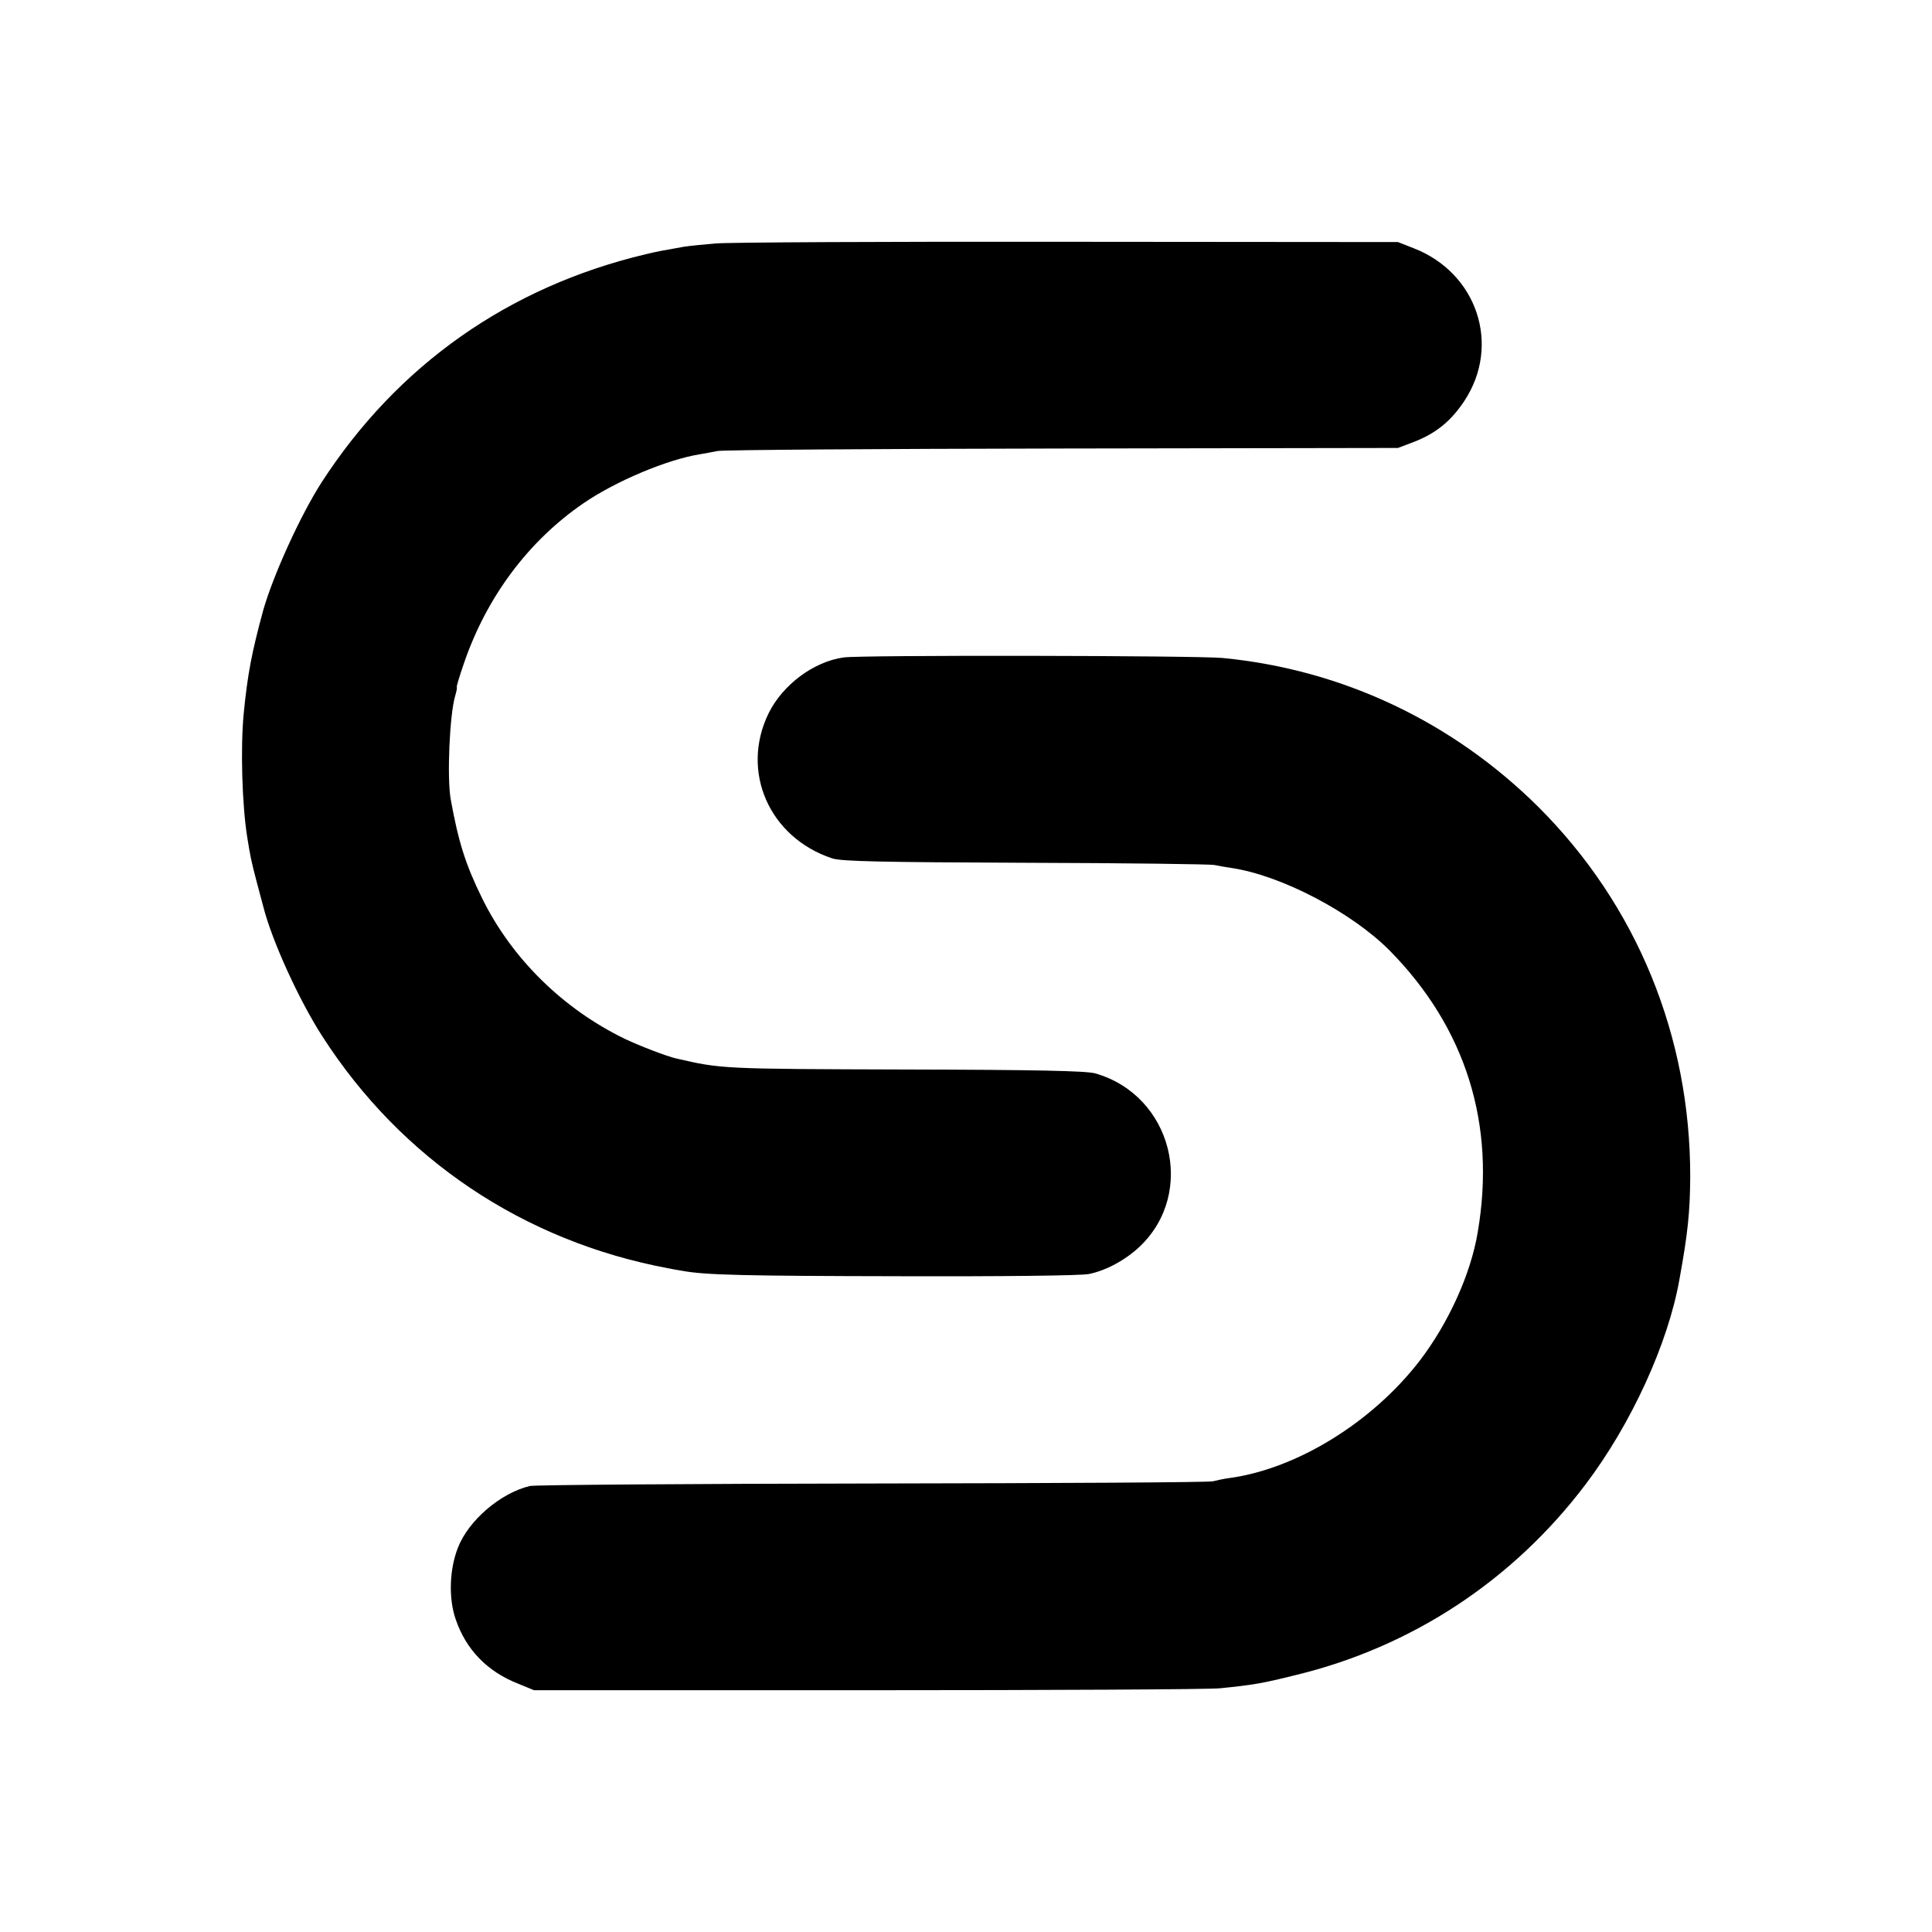 <?xml version="1.0" standalone="no"?>
<!DOCTYPE svg PUBLIC "-//W3C//DTD SVG 20010904//EN"
 "http://www.w3.org/TR/2001/REC-SVG-20010904/DTD/svg10.dtd">
<svg version="1.0" xmlns="http://www.w3.org/2000/svg"
 width="700pt" height="700pt" viewBox="0 0 700 700"
 preserveAspectRatio="xMidYMid meet">
<g transform="translate(0,700) scale(0.1,-0.1)"
fill="#000000" stroke="none">
<path d="M2593 6118 c-45 -4 -97 -9 -115 -12 -80 -14 -96 -17 -138 -27 -497
-118 -900 -402 -1175 -827 -77 -120 -175 -336 -211 -462 -42 -154 -57 -233
-71 -375 -12 -127 -6 -332 13 -450 11 -68 14 -84 34 -160 12 -44 22 -84 24
-90 31 -123 130 -340 214 -470 286 -445 729 -742 1252 -840 14 -3 36 -7 50 -9
83 -16 230 -19 795 -20 367 -1 651 2 680 8 61 12 132 50 184 99 207 196 117
549 -161 628 -32 9 -212 13 -683 14 -670 2 -670 2 -835 40 -35 8 -131 45 -186
71 -223 108 -409 290 -517 509 -60 122 -86 204 -114 359 -14 79 -4 306 16 374
5 17 8 32 6 32 -2 0 9 38 25 84 82 242 235 447 436 584 116 79 301 157 419
176 17 3 46 8 65 12 19 4 582 8 1250 9 l1215 2 58 22 c80 31 135 76 183 149
133 202 46 464 -185 553 l-56 22 -1195 1 c-657 1 -1232 -2 -1277 -6z"/>
<path d="M3057 4618 c-109 -15 -221 -99 -272 -202 -103 -210 1 -450 230 -526
32 -11 178 -14 700 -16 363 -1 671 -5 685 -8 13 -3 42 -8 63 -11 180 -27 435
-161 572 -299 276 -280 386 -630 319 -1021 -25 -151 -106 -329 -210 -465 -171
-222 -443 -391 -688 -425 -23 -3 -50 -9 -61 -12 -11 -4 -564 -7 -1230 -8 -665
-1 -1226 -5 -1245 -9 -106 -25 -223 -125 -261 -224 -31 -79 -34 -184 -8 -259
38 -111 115 -190 228 -234 l56 -23 1210 0 c666 0 1239 3 1275 7 120 12 155 18
275 48 421 102 787 343 1050 691 165 218 299 510 340 743 31 170 38 245 39
370 1 511 -194 986 -550 1341 -311 309 -710 498 -1144 540 -97 9 -1310 11
-1373 2z"/>
</g>
</svg>

